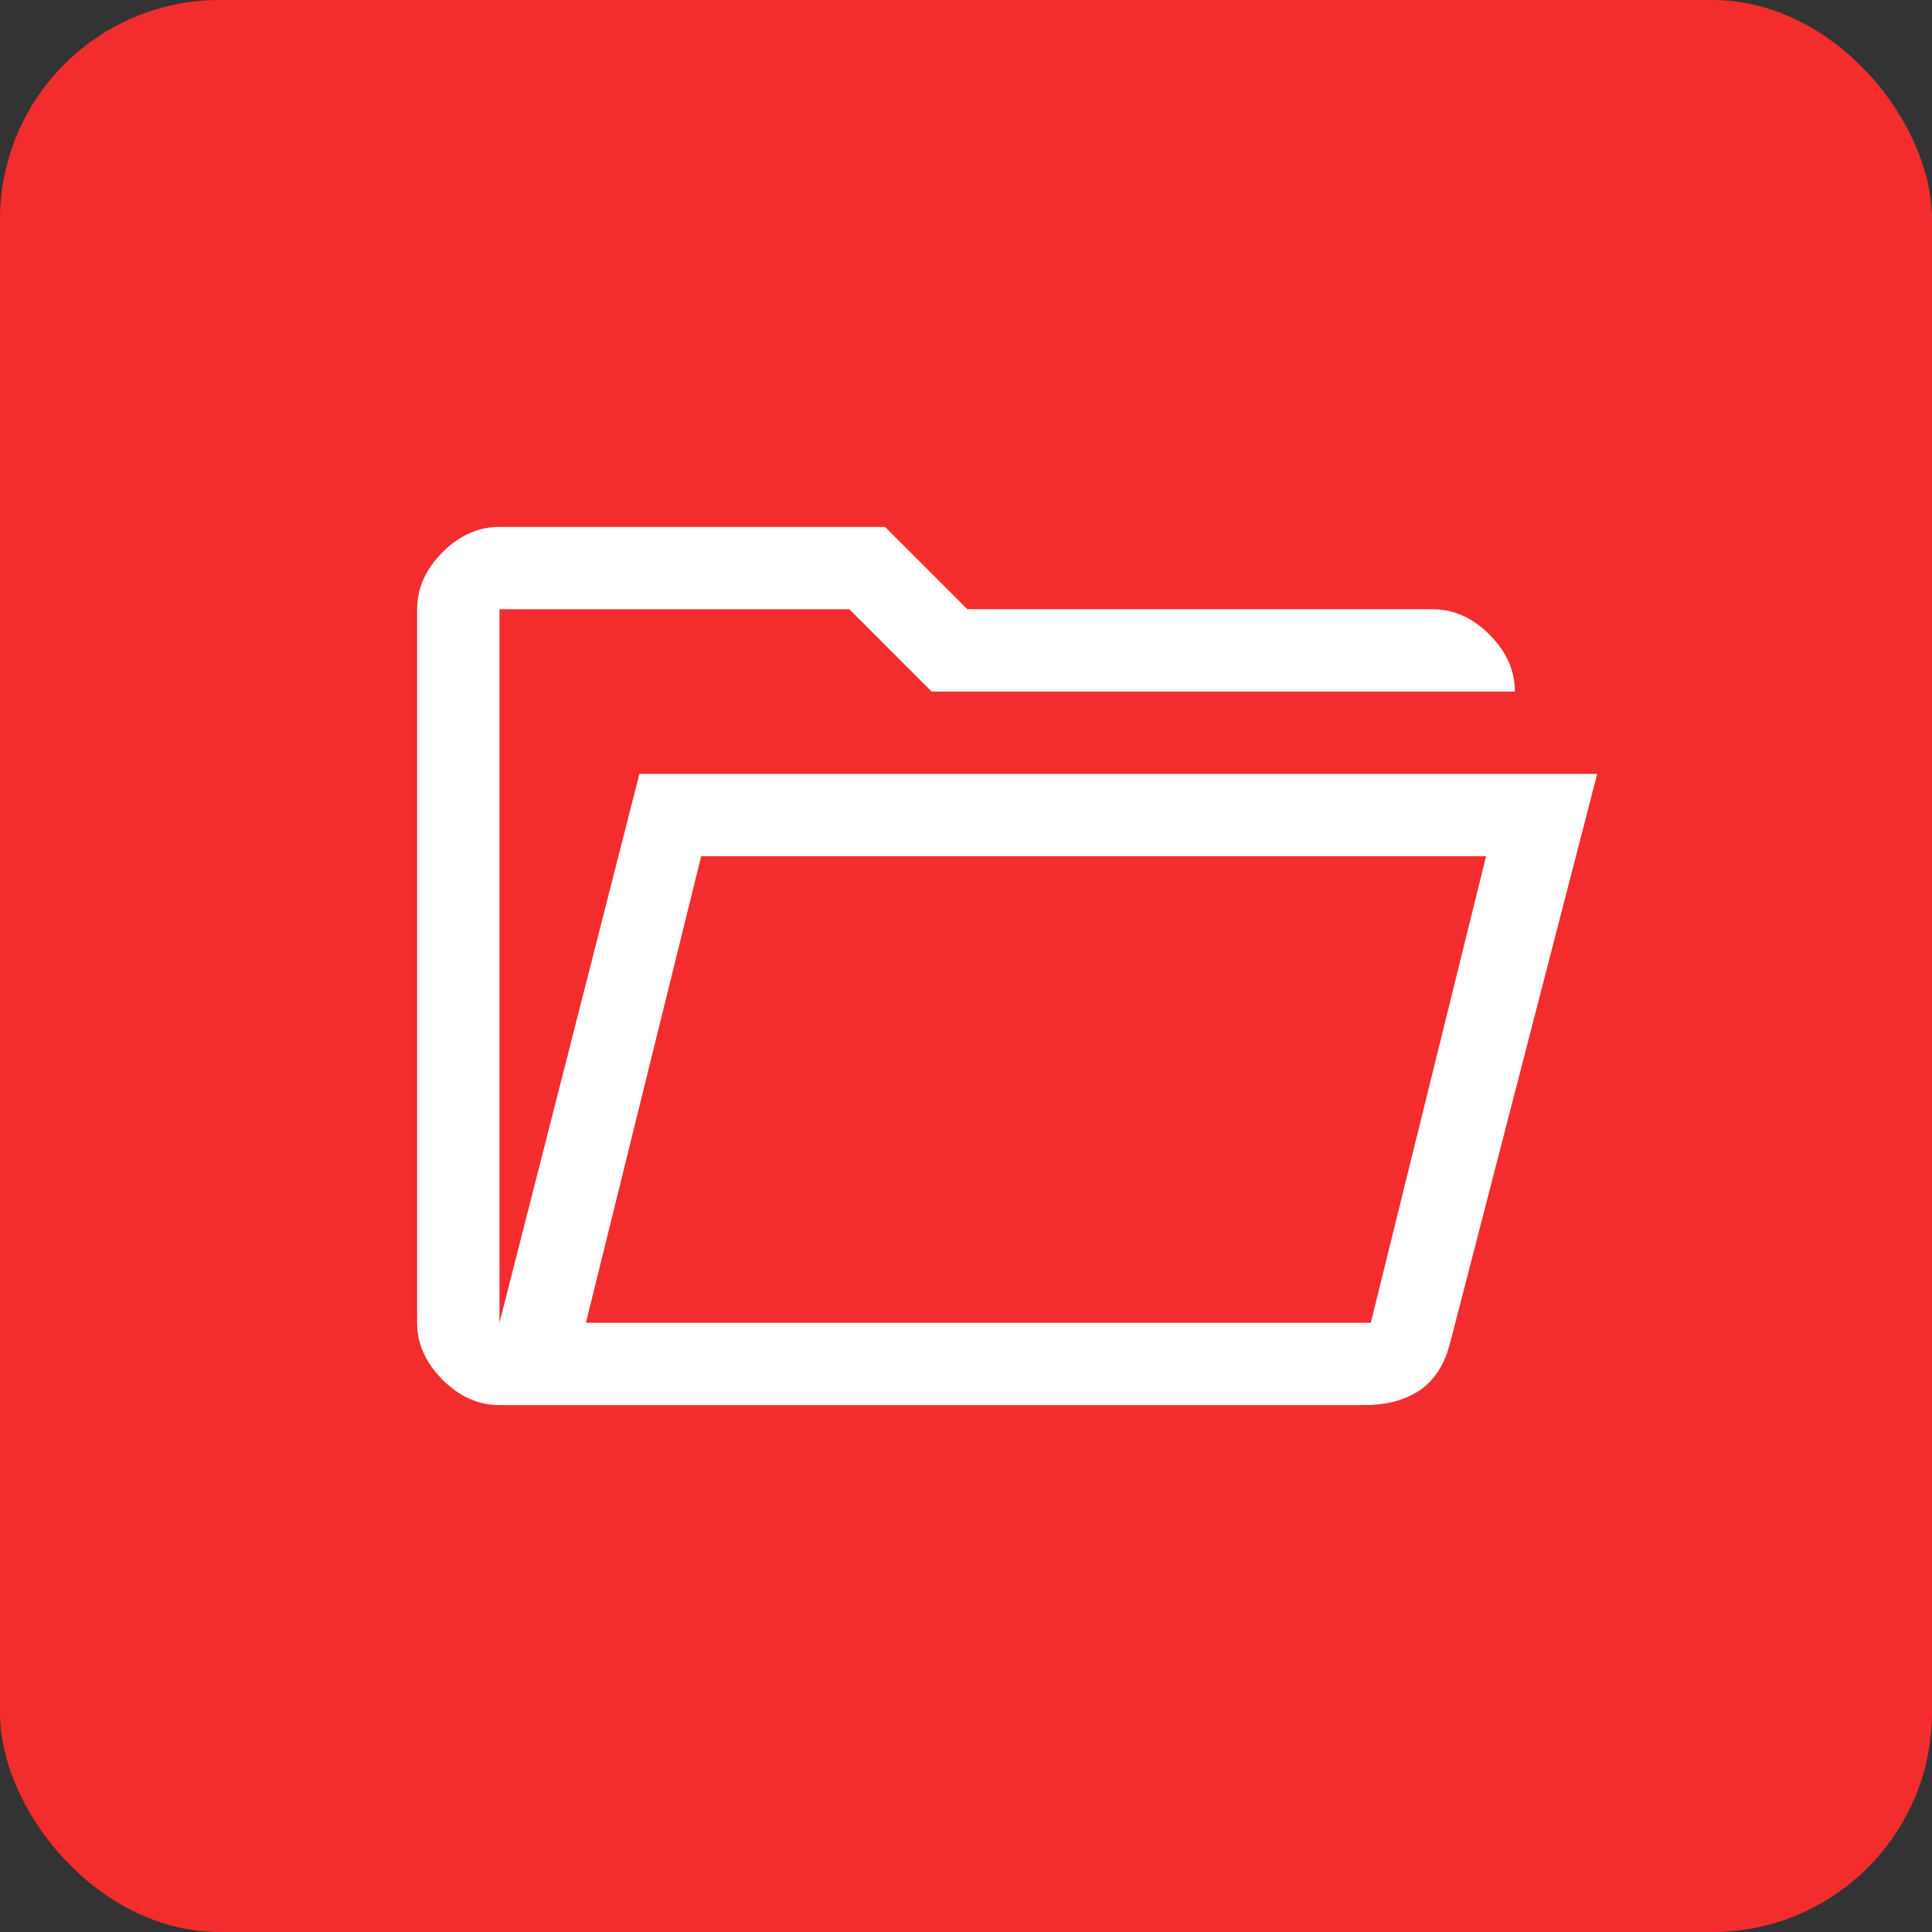 <svg width="44" height="44" viewBox="0 0 44 44" fill="none" xmlns="http://www.w3.org/2000/svg">
<rect x="0" y="0" width="44" height="44" fill="#333333" stroke="none"/>
<rect width="44" height="44" rx="5" fill="#F32D2D"/>
<path d="M11.375 32C10.896 32 10.463 31.807 10.078 31.422C9.693 31.037 9.5 30.604 9.5 30.125V13.875C9.5 13.396 9.693 12.963 10.078 12.578C10.463 12.193 10.896 12 11.375 12H20.156L22.031 13.875H32.625C33.104 13.875 33.536 14.068 33.922 14.453C34.307 14.838 34.5 15.271 34.5 15.75H21.219L19.344 13.875H11.375V30.125L14.562 17.625H36.375L33.031 30.562C32.906 31.062 32.677 31.427 32.344 31.656C32.01 31.885 31.583 32 31.062 32H11.375ZM13.344 30.125H31.219L33.844 19.5H15.969L13.344 30.125ZM13.344 30.125L15.969 19.5L13.344 30.125V30.125ZM11.375 15.75V13.875V15.75Z" fill="white"/>
</svg>
